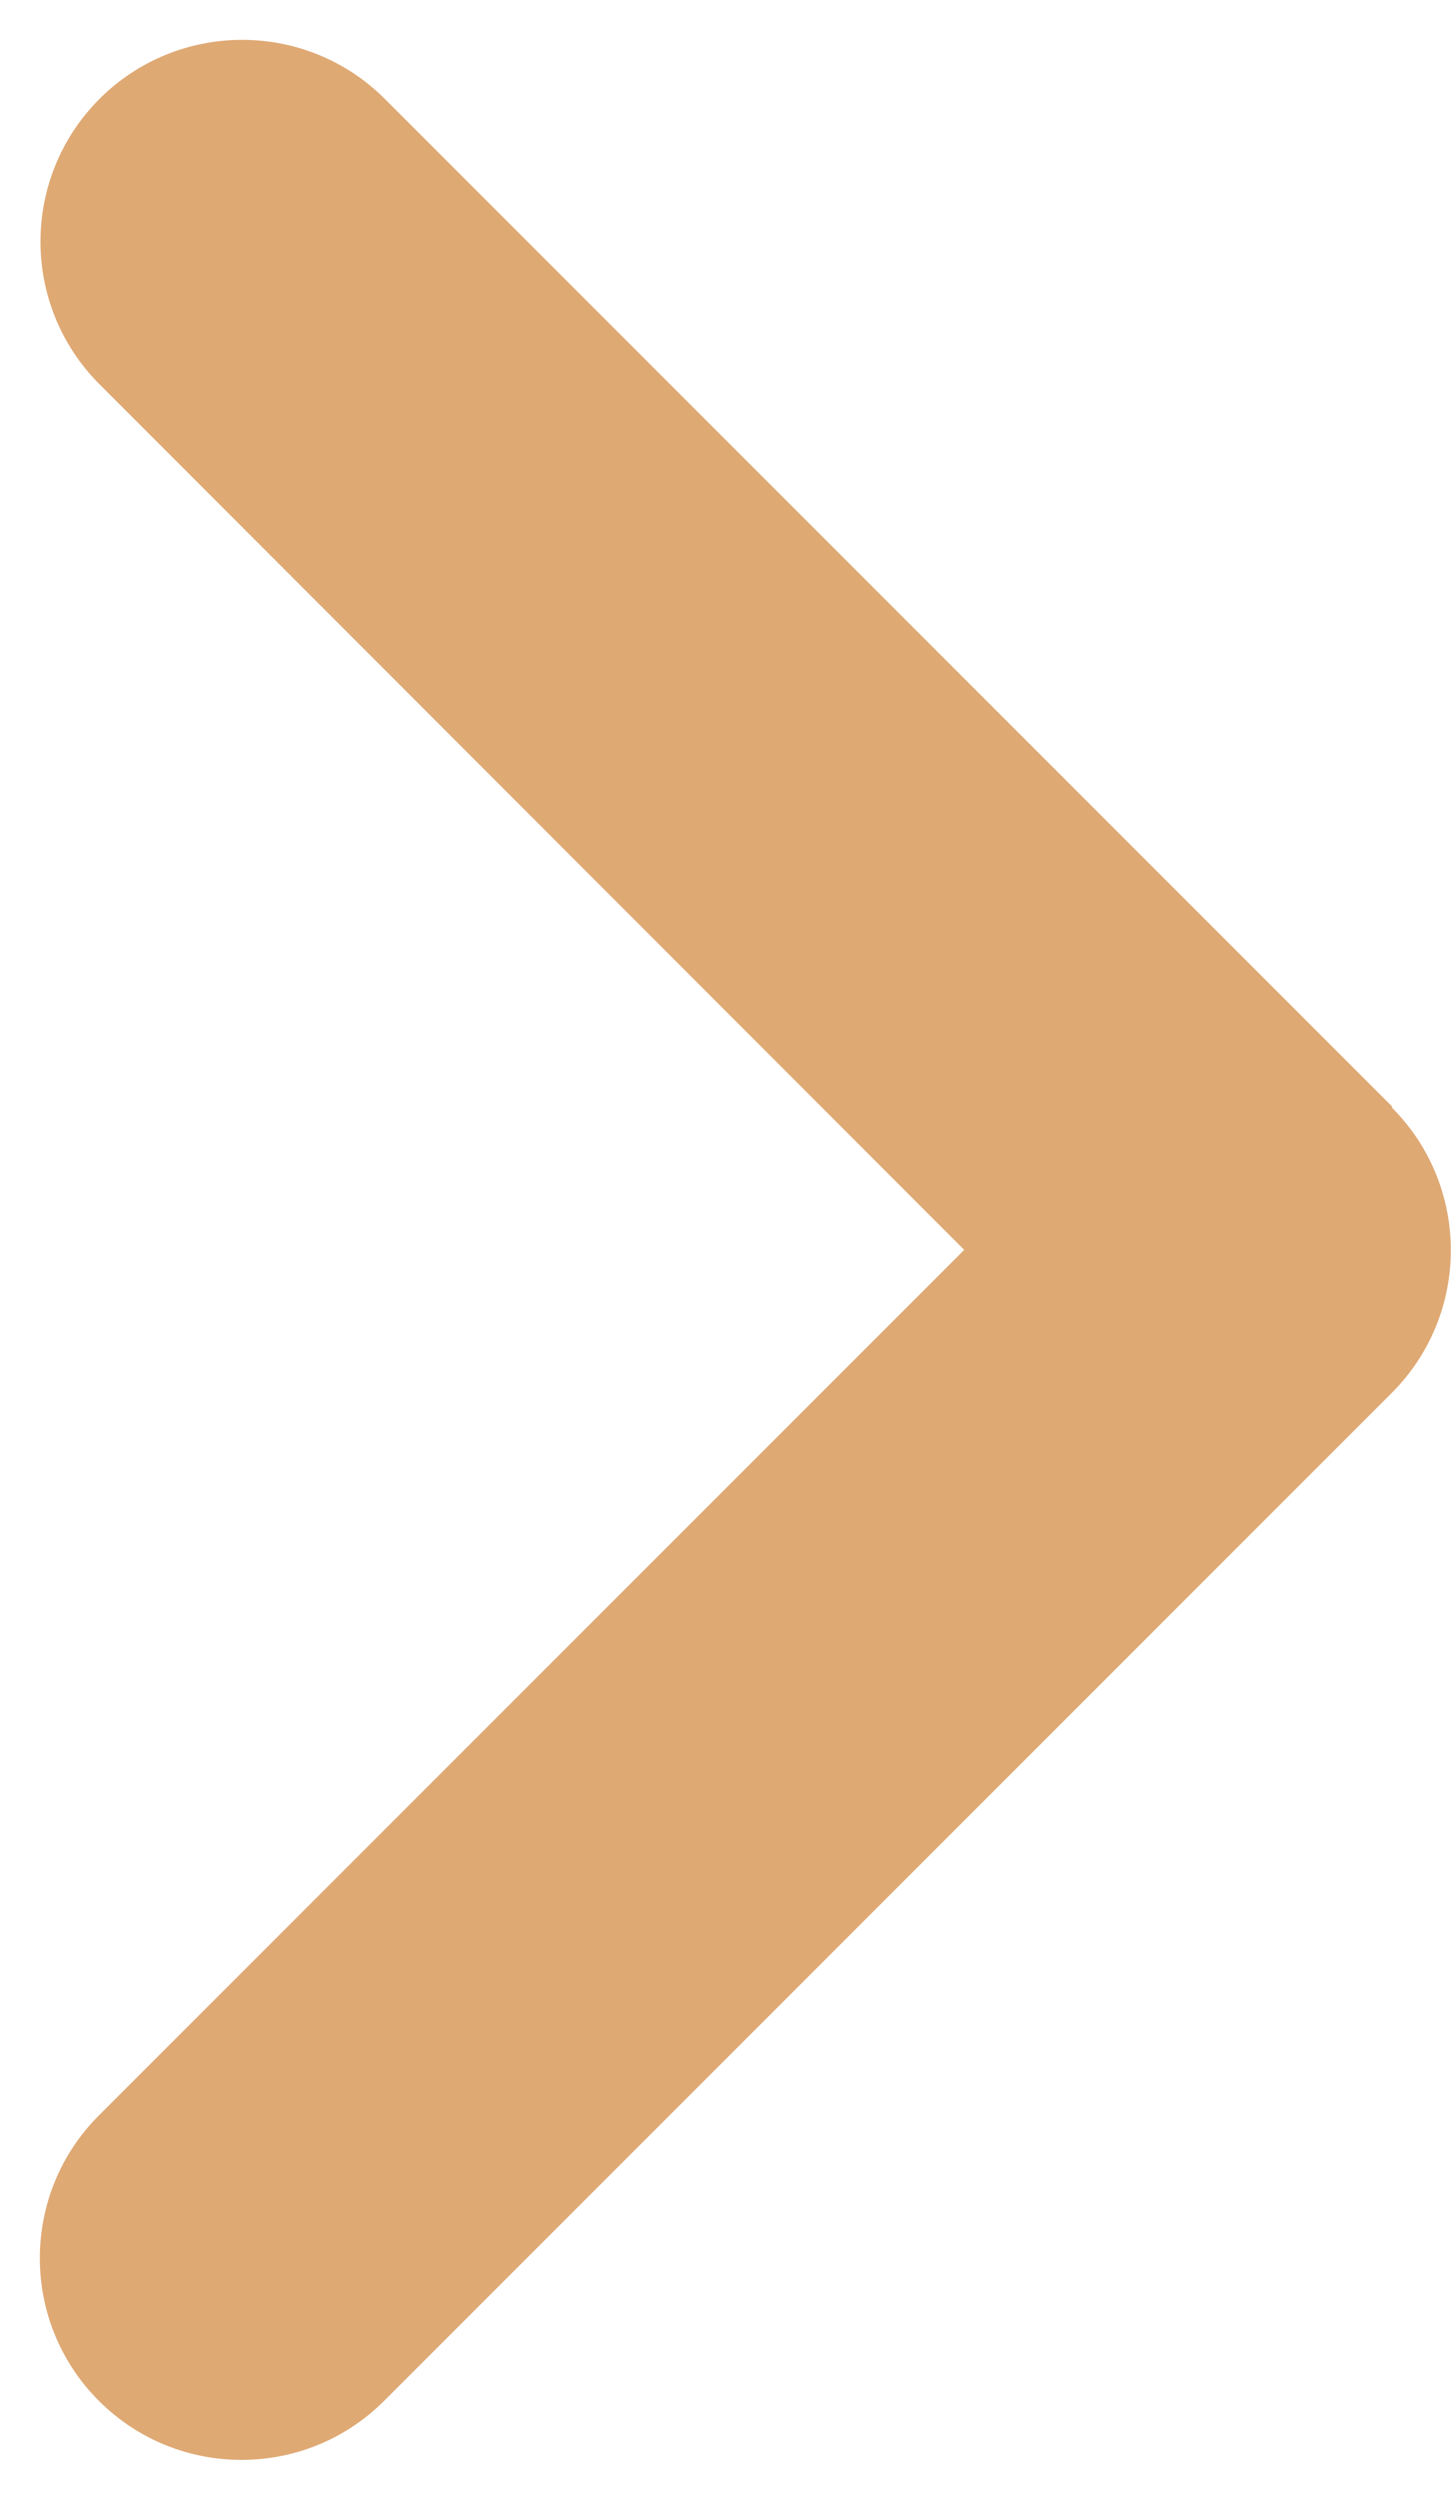 <svg width="36" height="62" viewBox="0 0 36 62" fill="none" xmlns="http://www.w3.org/2000/svg">
<path d="M34.531 27.469C36.484 29.422 36.484 32.594 34.531 34.547L9.531 59.547C7.578 61.5 4.406 61.5 2.453 59.547C0.5 57.594 0.5 54.422 2.453 52.469L23.922 31L2.469 9.531C0.516 7.578 0.516 4.406 2.469 2.453C4.422 0.5 7.594 0.5 9.547 2.453L34.547 27.453L34.531 27.469Z" fill="#DFA974"/>
</svg>
